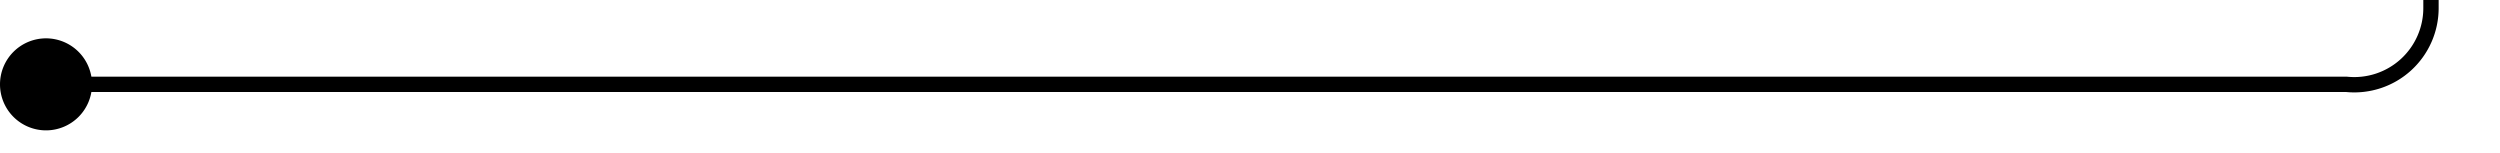 ﻿<?xml version="1.0" encoding="utf-8"?>
<svg version="1.1" xmlns:xlink="http://www.w3.org/1999/xlink" width="163px" height="10px" preserveAspectRatio="xMinYMid meet" viewBox="1192 129  163 8" xmlns="http://www.w3.org/2000/svg">
  <path d="M 1193 133.5  L 1345 133.5  A 5 5 0 0 0 1350.5 128.5 L 1350.5 112  A 5 5 0 0 1 1355.5 107.5 L 1508 107.5  " stroke-width="1" stroke="#000000" fill="none" />
  <path d="M 1195 130.5  A 3 3 0 0 0 1192 133.5 A 3 3 0 0 0 1195 136.5 A 3 3 0 0 0 1198 133.5 A 3 3 0 0 0 1195 130.5 Z " fill-rule="nonzero" fill="#000000" stroke="none" />
</svg>